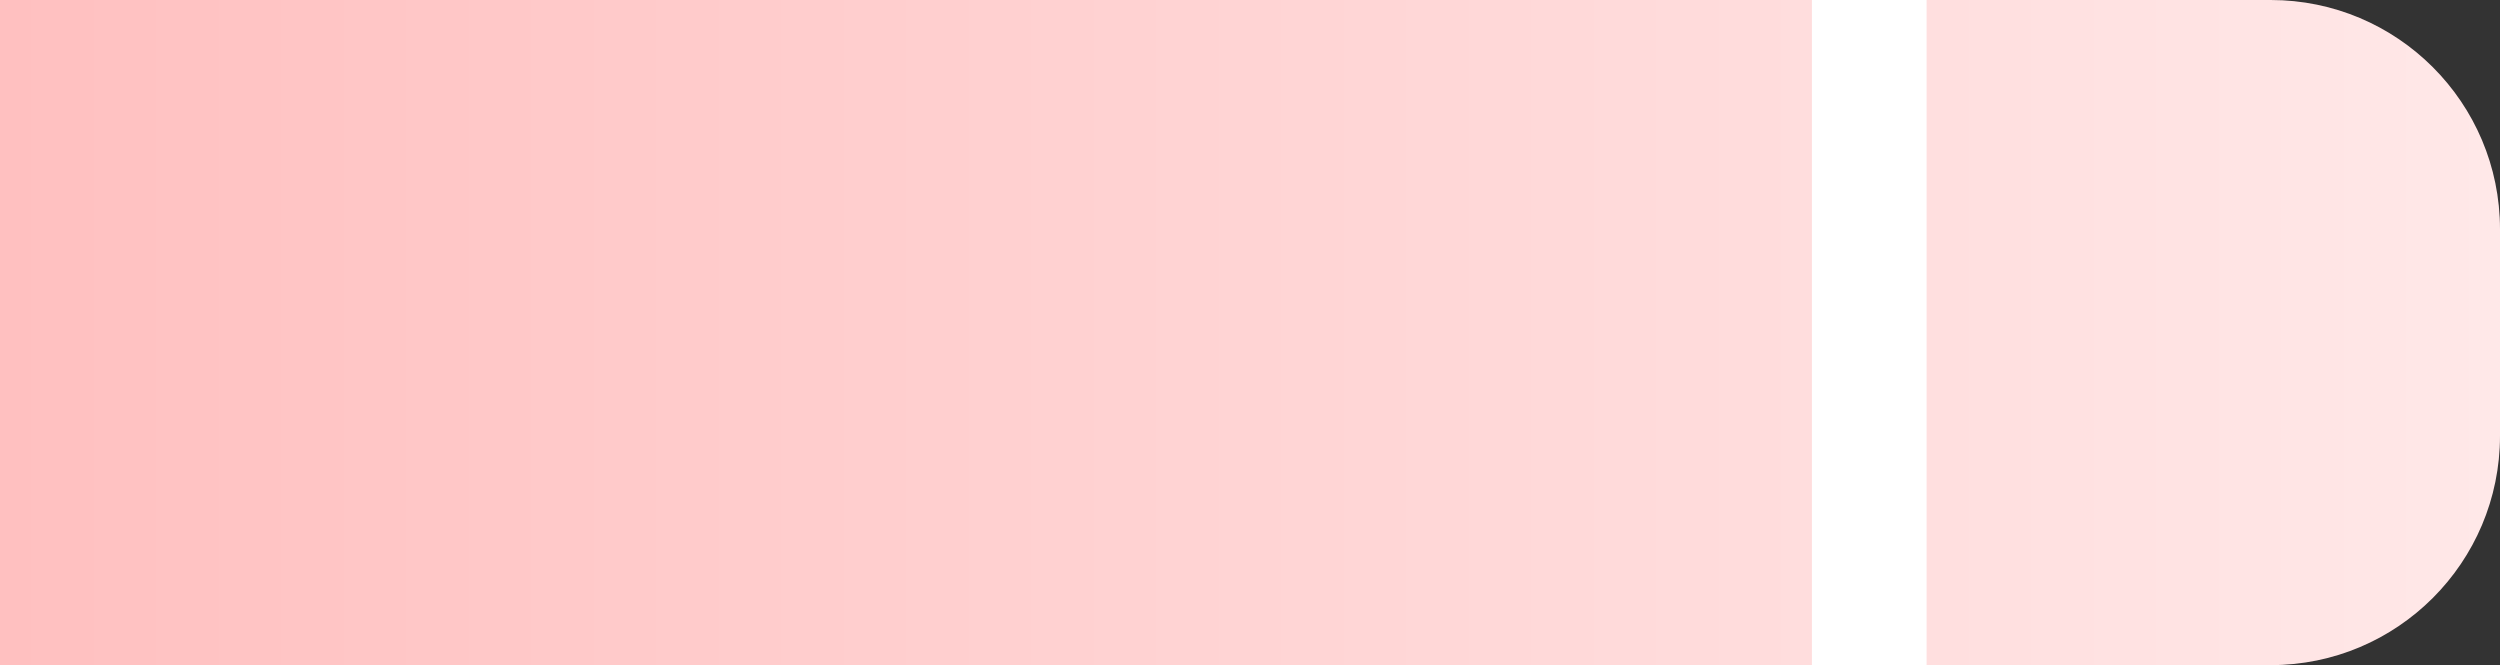 <svg width="109" height="29" viewBox="0 0 109 29" fill="none" xmlns="http://www.w3.org/2000/svg">
<rect x="0" y="0" width="109" height="29" fill="#333333" stroke="none"/>
<path d="M0 0H99C104.523 0 109 4.477 109 10V19C109 24.523 104.523 29 99 29H0V0Z" fill="url(#paint0_linear_13_252)"/>
<path d="M79 0H84V29H79V0Z" fill="white"/>
<defs>
<linearGradient id="paint0_linear_13_252" x1="0" y1="14.5" x2="109" y2="14.5" gradientUnits="userSpaceOnUse">
<stop stop-color="#FFC0C0"/>
<stop offset="1" stop-color="#FFE8E8"/>
</linearGradient>
</defs>
</svg>
